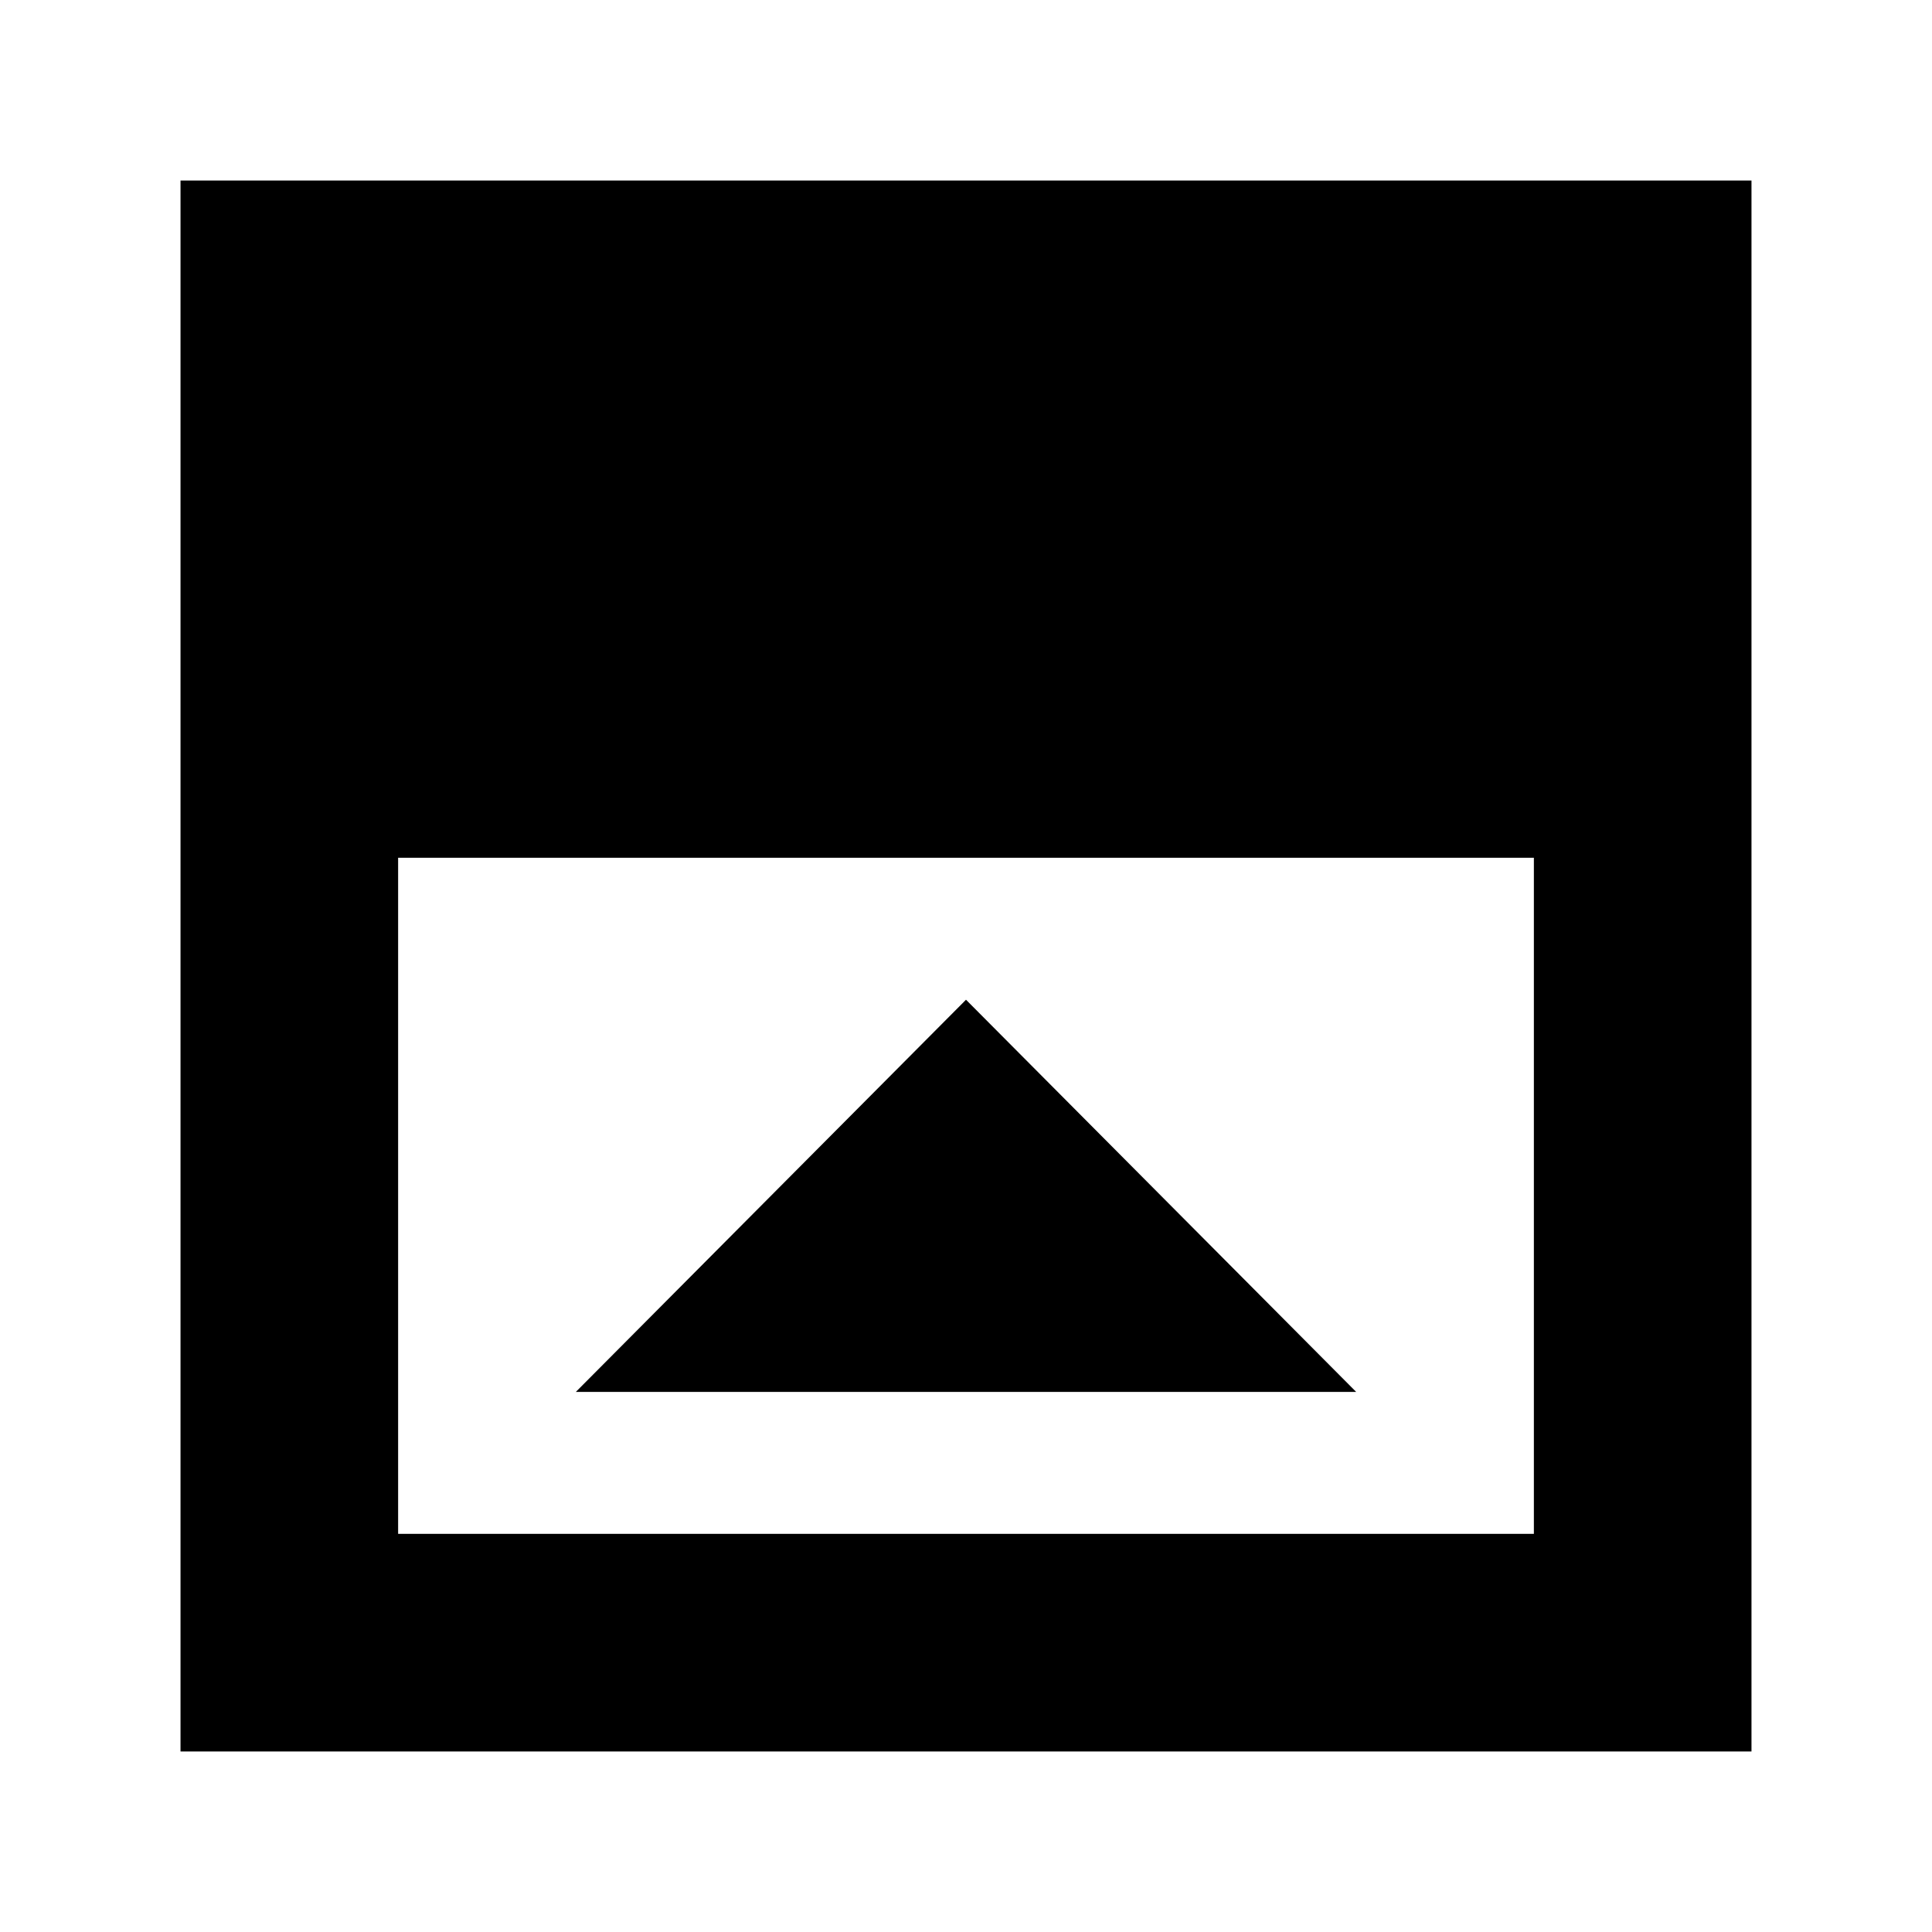 <svg xmlns="http://www.w3.org/2000/svg" height="24" viewBox="0 96 960 960" width="24"><path d="M286.13 787.63h387.74L480 592.761 286.13 787.63Zm-88.304 70.544h564.348V522.218H197.826v335.956Zm-108.13 108.13V185.696h780.608v780.608H89.696Z"/></svg>
